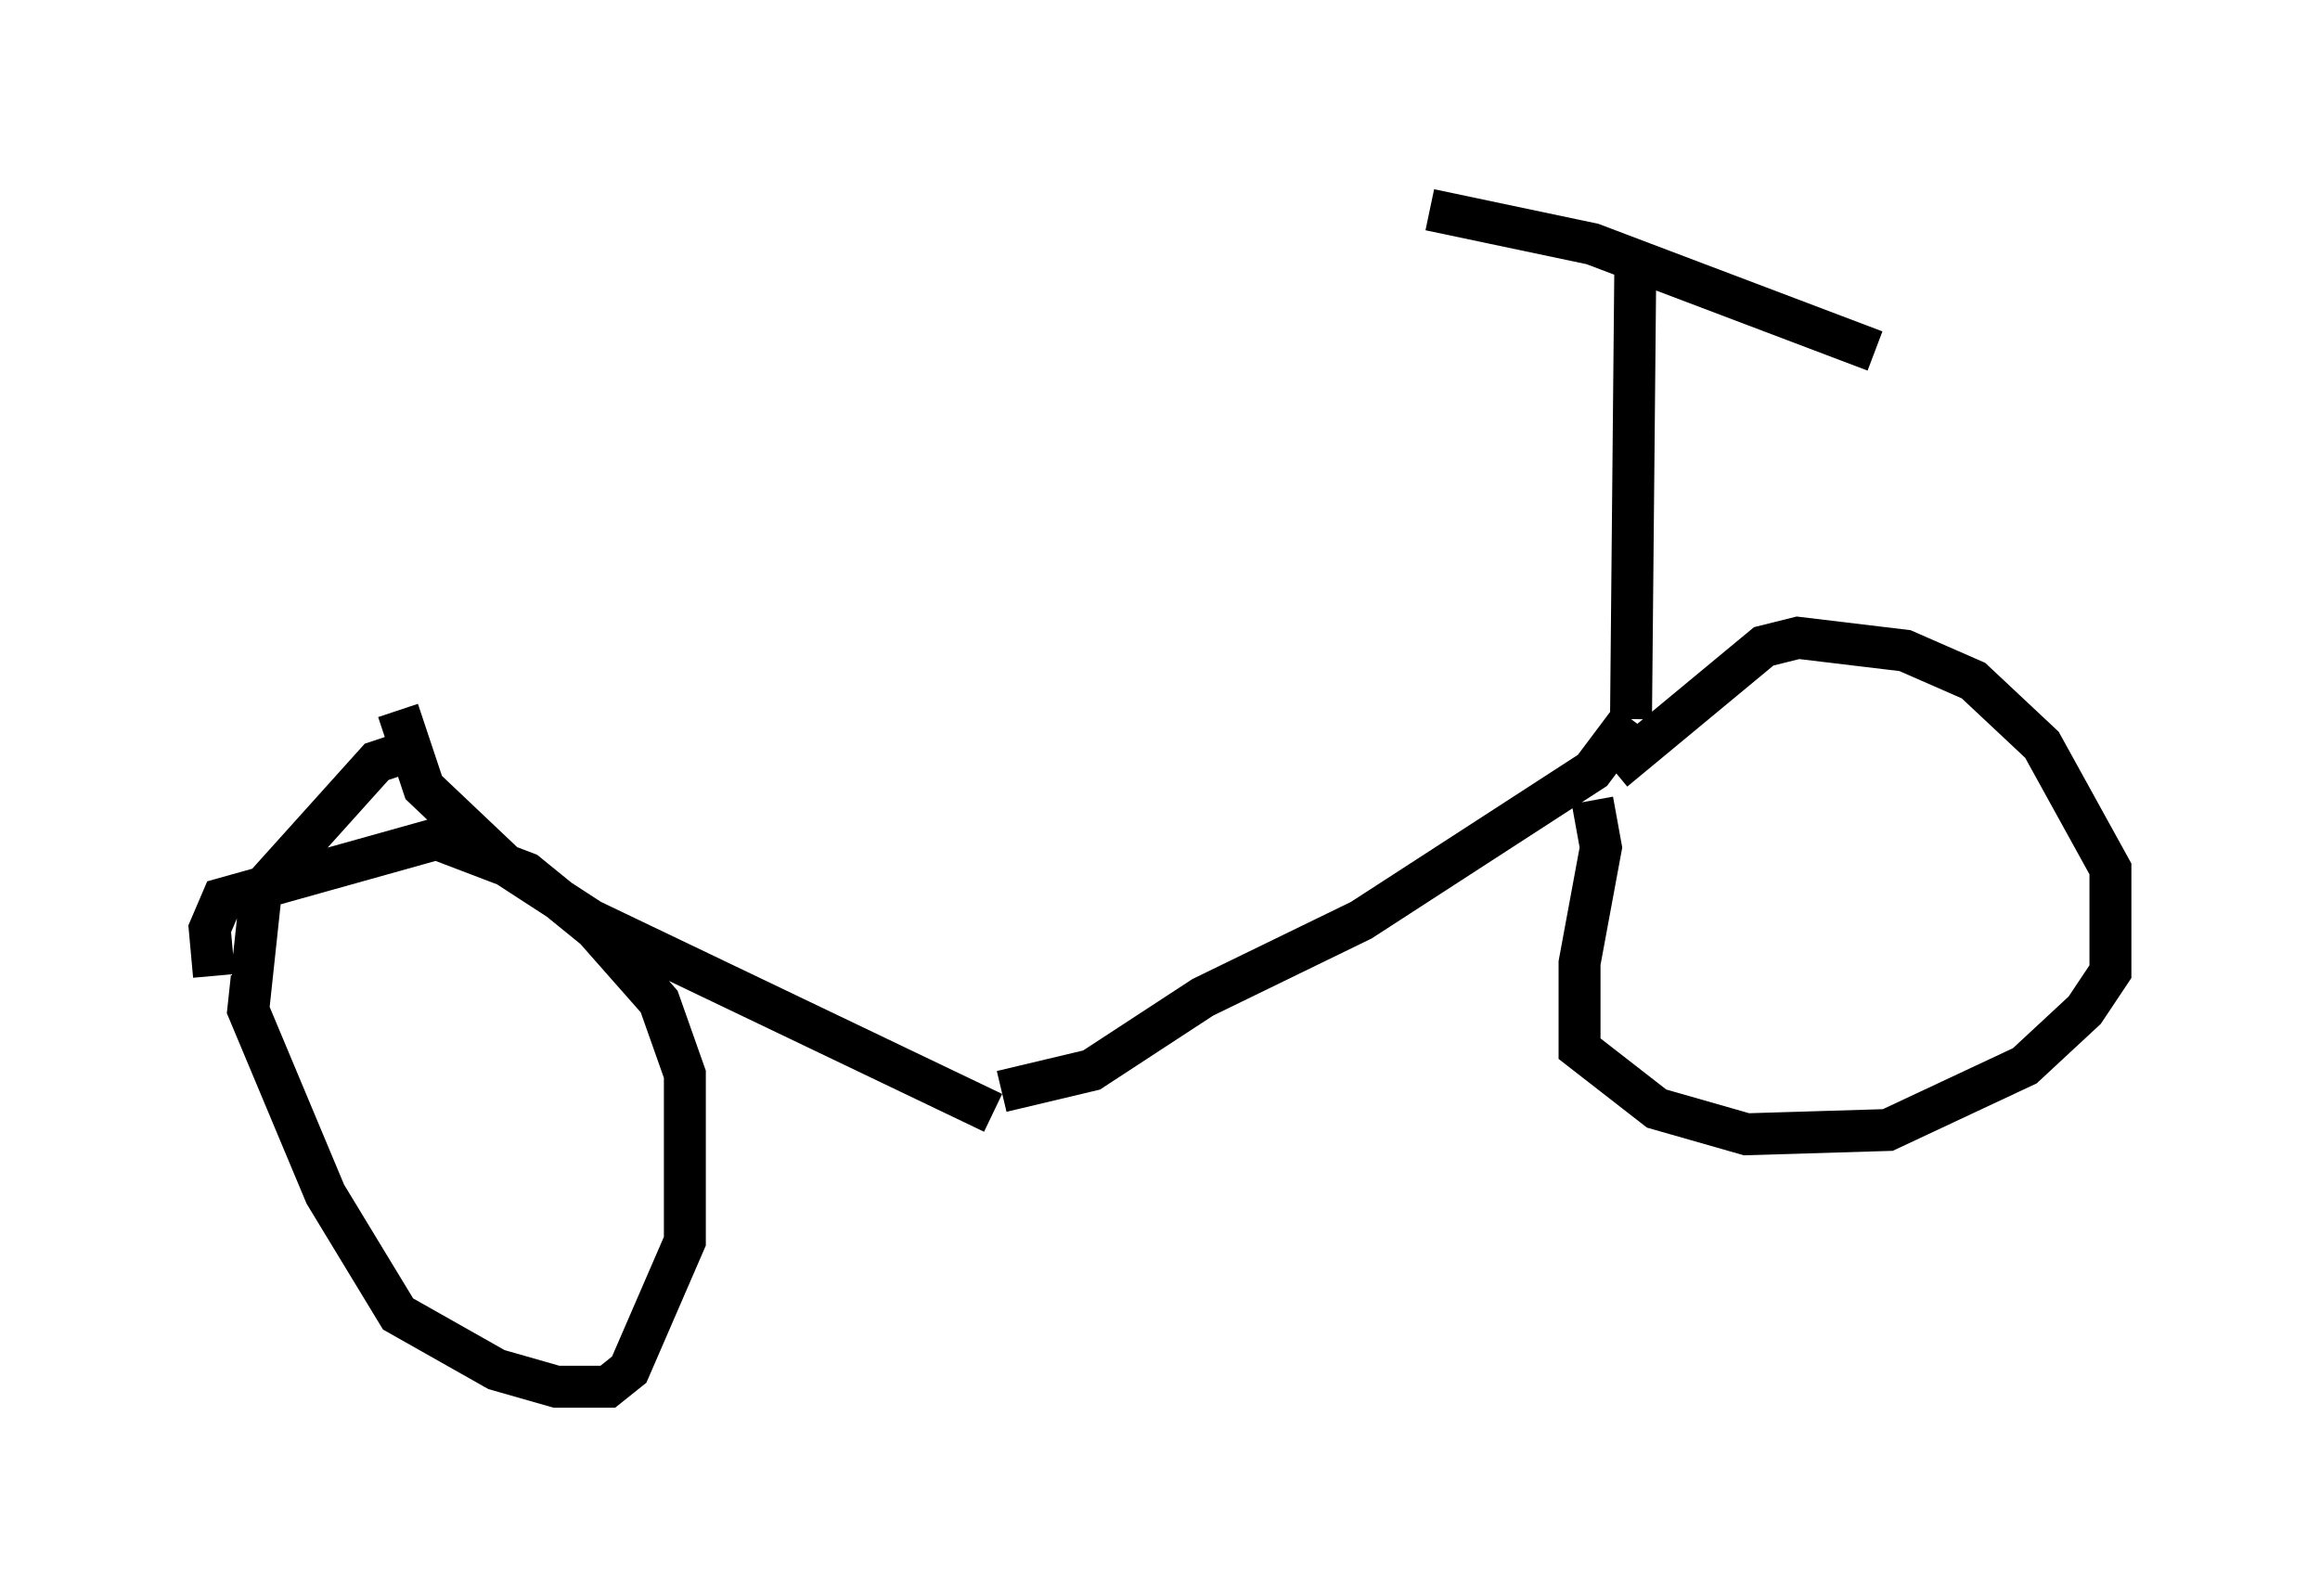 <?xml version="1.0" encoding="utf-8" ?>
<svg baseProfile="full" height="38.073" version="1.1" width="55.326" xmlns="http://www.w3.org/2000/svg" xmlns:ev="http://www.w3.org/2001/xml-events" xmlns:xlink="http://www.w3.org/1999/xlink"><defs /><rect fill="white" height="38.073" width="55.326" x="0" y="0" /><path d="M9.288, 17.148 m30.013, -0.102 m-29.809, -0.102 l0.613, 1.838 1.94, 1.838 l2.042, 1.327 9.596, 4.594 m15.211, -9.392 l-0.919, 1.225 -5.513, 3.573 l-3.777, 1.838 -2.654, 1.735 l-2.144, 0.51 m-14.292, -8.065 l-0.613, 0.204 -2.756, 3.063 l-0.306, 2.858 1.838, 4.39 l1.735, 2.858 2.348, 1.327 l1.429, 0.408 1.225, 0.0 l0.51, -0.408 1.327, -3.063 l0.0, -3.981 -0.613, -1.735 l-1.531, -1.735 -1.633, -1.327 l-2.144, -0.817 -5.104, 1.429 l-0.306, 0.715 0.102, 1.123 m32.871, -4.185 l0.204, 1.123 -0.51, 2.756 l0.0, 2.042 1.838, 1.429 l2.144, 0.613 3.369, -0.102 l3.267, -1.531 1.429, -1.327 l0.613, -0.919 0.0, -2.45 l-1.633, -2.96 -1.633, -1.531 l-1.633, -0.715 -2.552, -0.306 l-0.817, 0.204 -3.573, 2.96 m0.408, -1.225 l0.102, -10.719 m-4.9, -1.429 l3.879, 0.817 6.738, 2.552 " fill="none" stroke="black" stroke-width="1" /></svg>